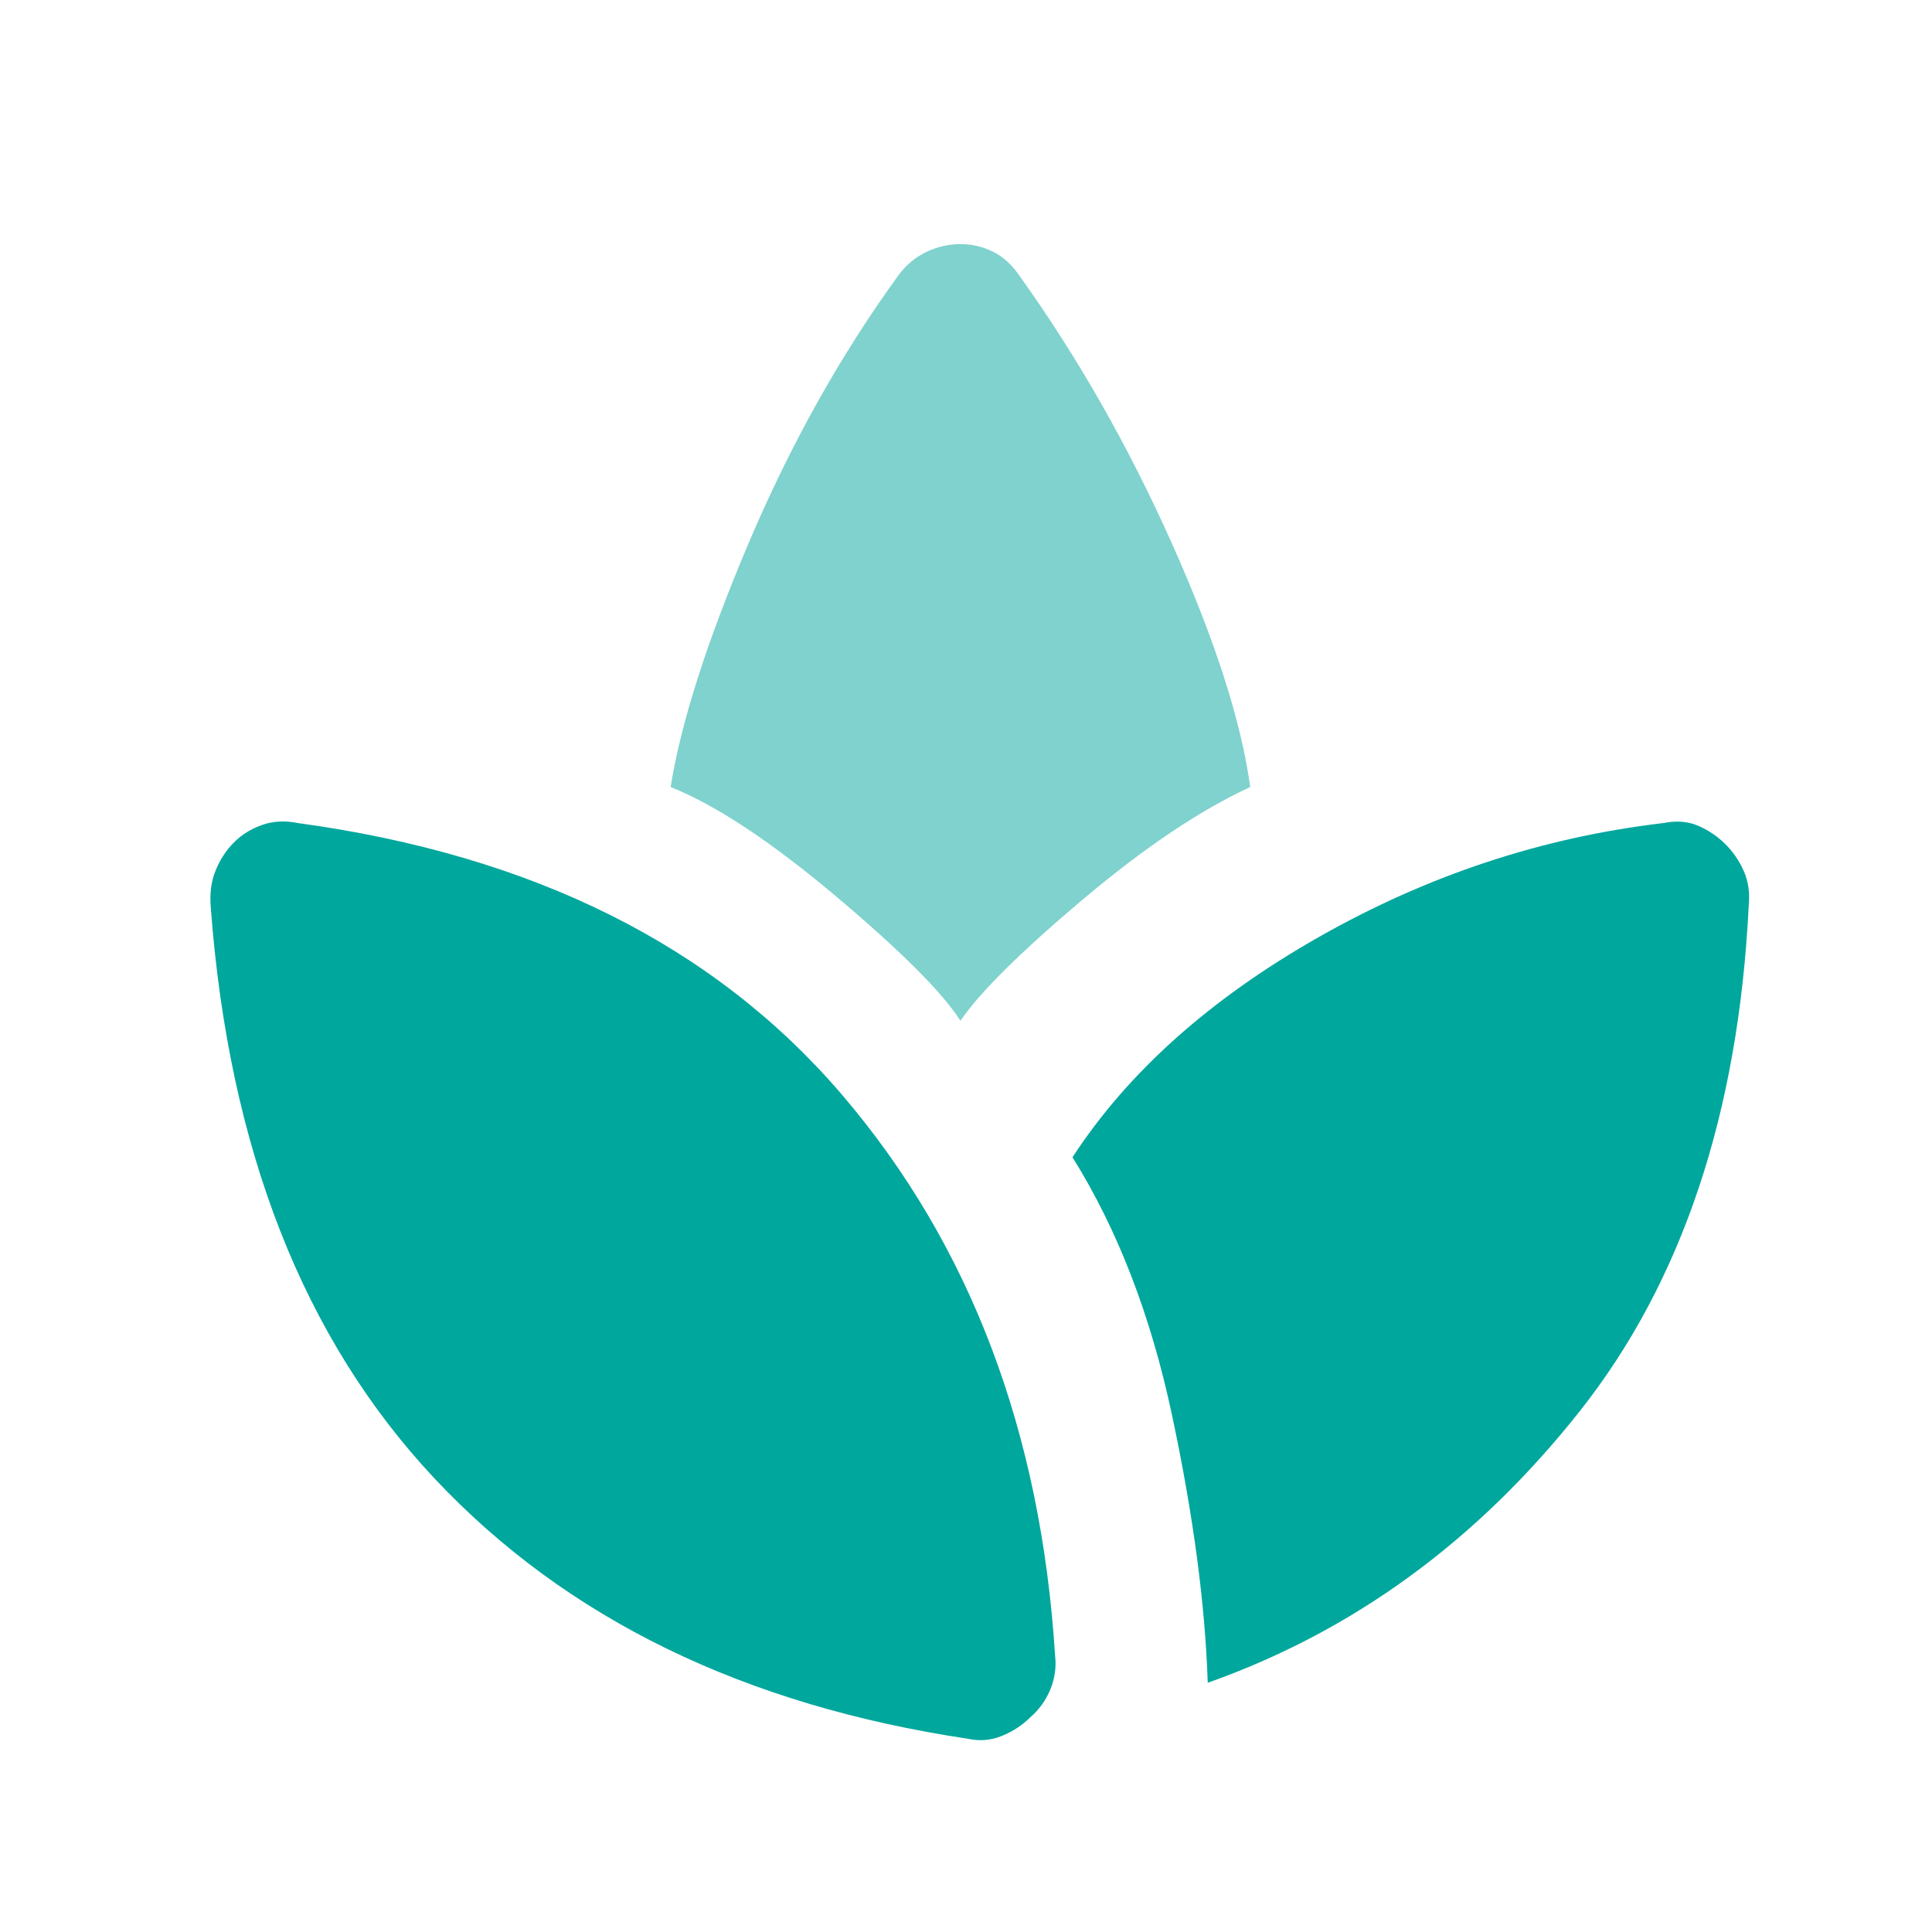 <svg width="25" height="25" viewBox="0 0 25 25" fill="none" xmlns="http://www.w3.org/2000/svg">
<mask id="mask0_8320_18058" style="mask-type:alpha" maskUnits="userSpaceOnUse" x="0" y="0" width="25" height="25">
<rect x="0.678" y="0.575" width="24" height="24" fill="#D9D9D9"/>
</mask>
<g mask="url(#mask0_8320_18058)">
<path d="M12.528 22.5C9.628 22.066 7.328 20.945 5.628 19.137C3.928 17.329 2.962 14.866 2.728 11.75C2.712 11.566 2.732 11.404 2.791 11.262C2.849 11.12 2.928 11 3.028 10.9C3.128 10.8 3.249 10.725 3.391 10.675C3.532 10.625 3.687 10.616 3.853 10.65C6.903 11.066 9.253 12.241 10.903 14.175C12.553 16.108 13.47 18.525 13.653 21.425C13.67 21.575 13.649 21.721 13.591 21.862C13.532 22.004 13.445 22.125 13.328 22.225C13.228 22.325 13.107 22.404 12.966 22.462C12.824 22.52 12.678 22.533 12.528 22.5ZM15.628 21.775C15.595 20.758 15.441 19.604 15.166 18.312C14.891 17.02 14.461 15.908 13.878 14.975C14.595 13.875 15.657 12.925 17.066 12.125C18.474 11.325 19.962 10.833 21.528 10.65C21.695 10.616 21.845 10.629 21.978 10.687C22.111 10.745 22.228 10.825 22.328 10.925C22.428 11.025 22.507 11.141 22.566 11.275C22.624 11.408 22.645 11.558 22.628 11.725C22.495 14.408 21.766 16.587 20.441 18.262C19.116 19.937 17.512 21.108 15.628 21.775Z" fill="#00A79D"/>
<path opacity="0.5" d="M10.815 11.596C11.657 12.305 12.194 12.842 12.428 13.209C12.678 12.842 13.203 12.321 14.003 11.646C14.803 10.971 15.528 10.484 16.178 10.184C16.061 9.334 15.724 8.284 15.165 7.034C14.607 5.784 13.953 4.634 13.203 3.584C13.103 3.434 12.986 3.325 12.853 3.259C12.719 3.192 12.578 3.159 12.428 3.159C12.278 3.159 12.132 3.192 11.99 3.259C11.849 3.325 11.728 3.425 11.628 3.559C10.878 4.592 10.232 5.746 9.69 7.021C9.149 8.296 8.811 9.35 8.678 10.184C9.261 10.417 9.974 10.888 10.815 11.596Z" fill="#00A79D"/>
</g>
</svg>
